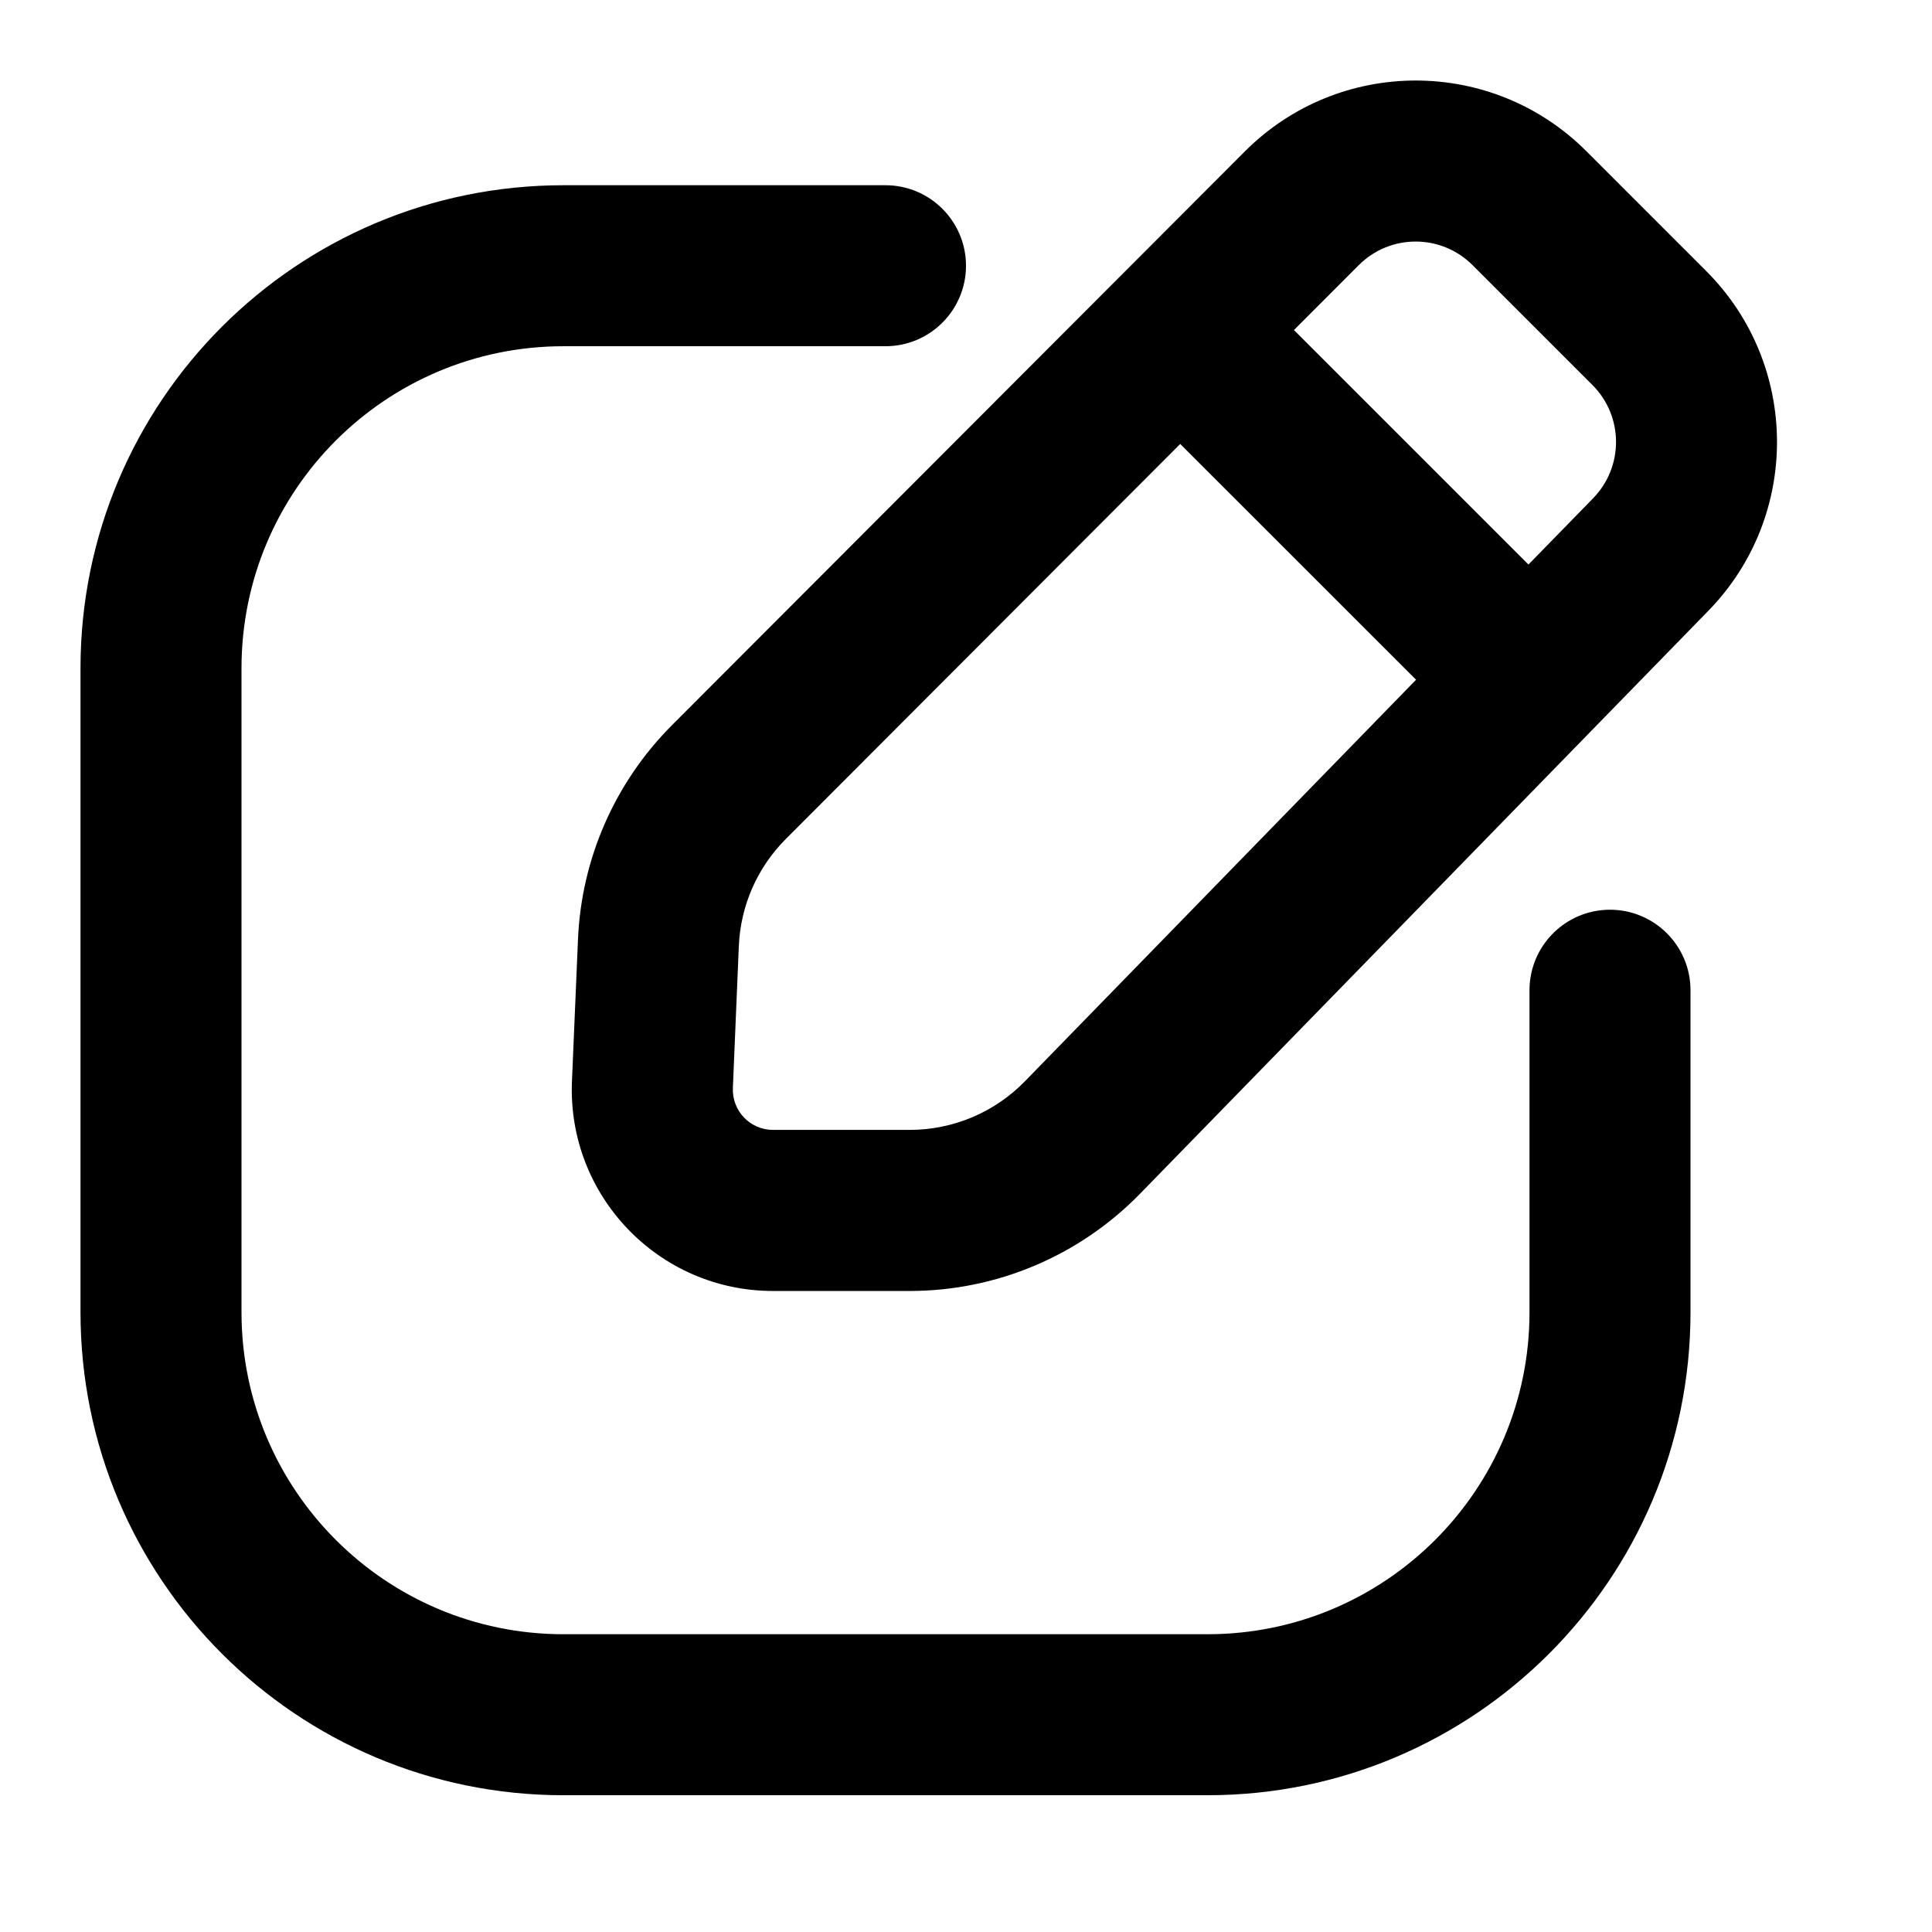 <svg width="24" height="24" viewBox="0 0 24 24" fill="none" xmlns="http://www.w3.org/2000/svg">
<path d="M11 2.301C11.552 2.301 12 2.749 12 3.301C12 3.853 11.552 4.301 11 4.301H7C4.791 4.301 3 6.092 3 8.301V16.301C3 18.51 4.791 20.301 7 20.301H15C17.209 20.301 19 18.51 19 16.301V12.301C19 11.749 19.448 11.301 20 11.301C20.552 11.301 21 11.749 21 12.301V16.301C21 19.614 18.314 22.301 15 22.301H7C3.686 22.301 1 19.614 1 16.301V8.301C1 4.987 3.686 2.301 7 2.301H11ZM15.465 1.88C16.636 0.708 18.535 0.707 19.706 1.878L21.195 3.367C22.357 4.529 22.369 6.41 21.223 7.586L14.162 14.829C13.409 15.601 12.378 16.037 11.3 16.037H9.603C8.181 16.037 7.046 14.852 7.105 13.431L7.18 11.669C7.222 10.667 7.639 9.718 8.347 9.009L15.465 1.88ZM9.761 10.423C9.407 10.777 9.199 11.252 9.178 11.753L9.104 13.515C9.092 13.799 9.318 14.036 9.603 14.036H11.3C11.839 14.036 12.355 13.819 12.731 13.433L17.591 8.444L14.661 5.515L9.761 10.423ZM18.293 3.294C17.902 2.903 17.269 2.903 16.879 3.294L16.074 4.1L18.987 7.013L19.791 6.189C20.173 5.796 20.169 5.17 19.782 4.783L18.293 3.294Z" fill="currentColor"/>
</svg>
